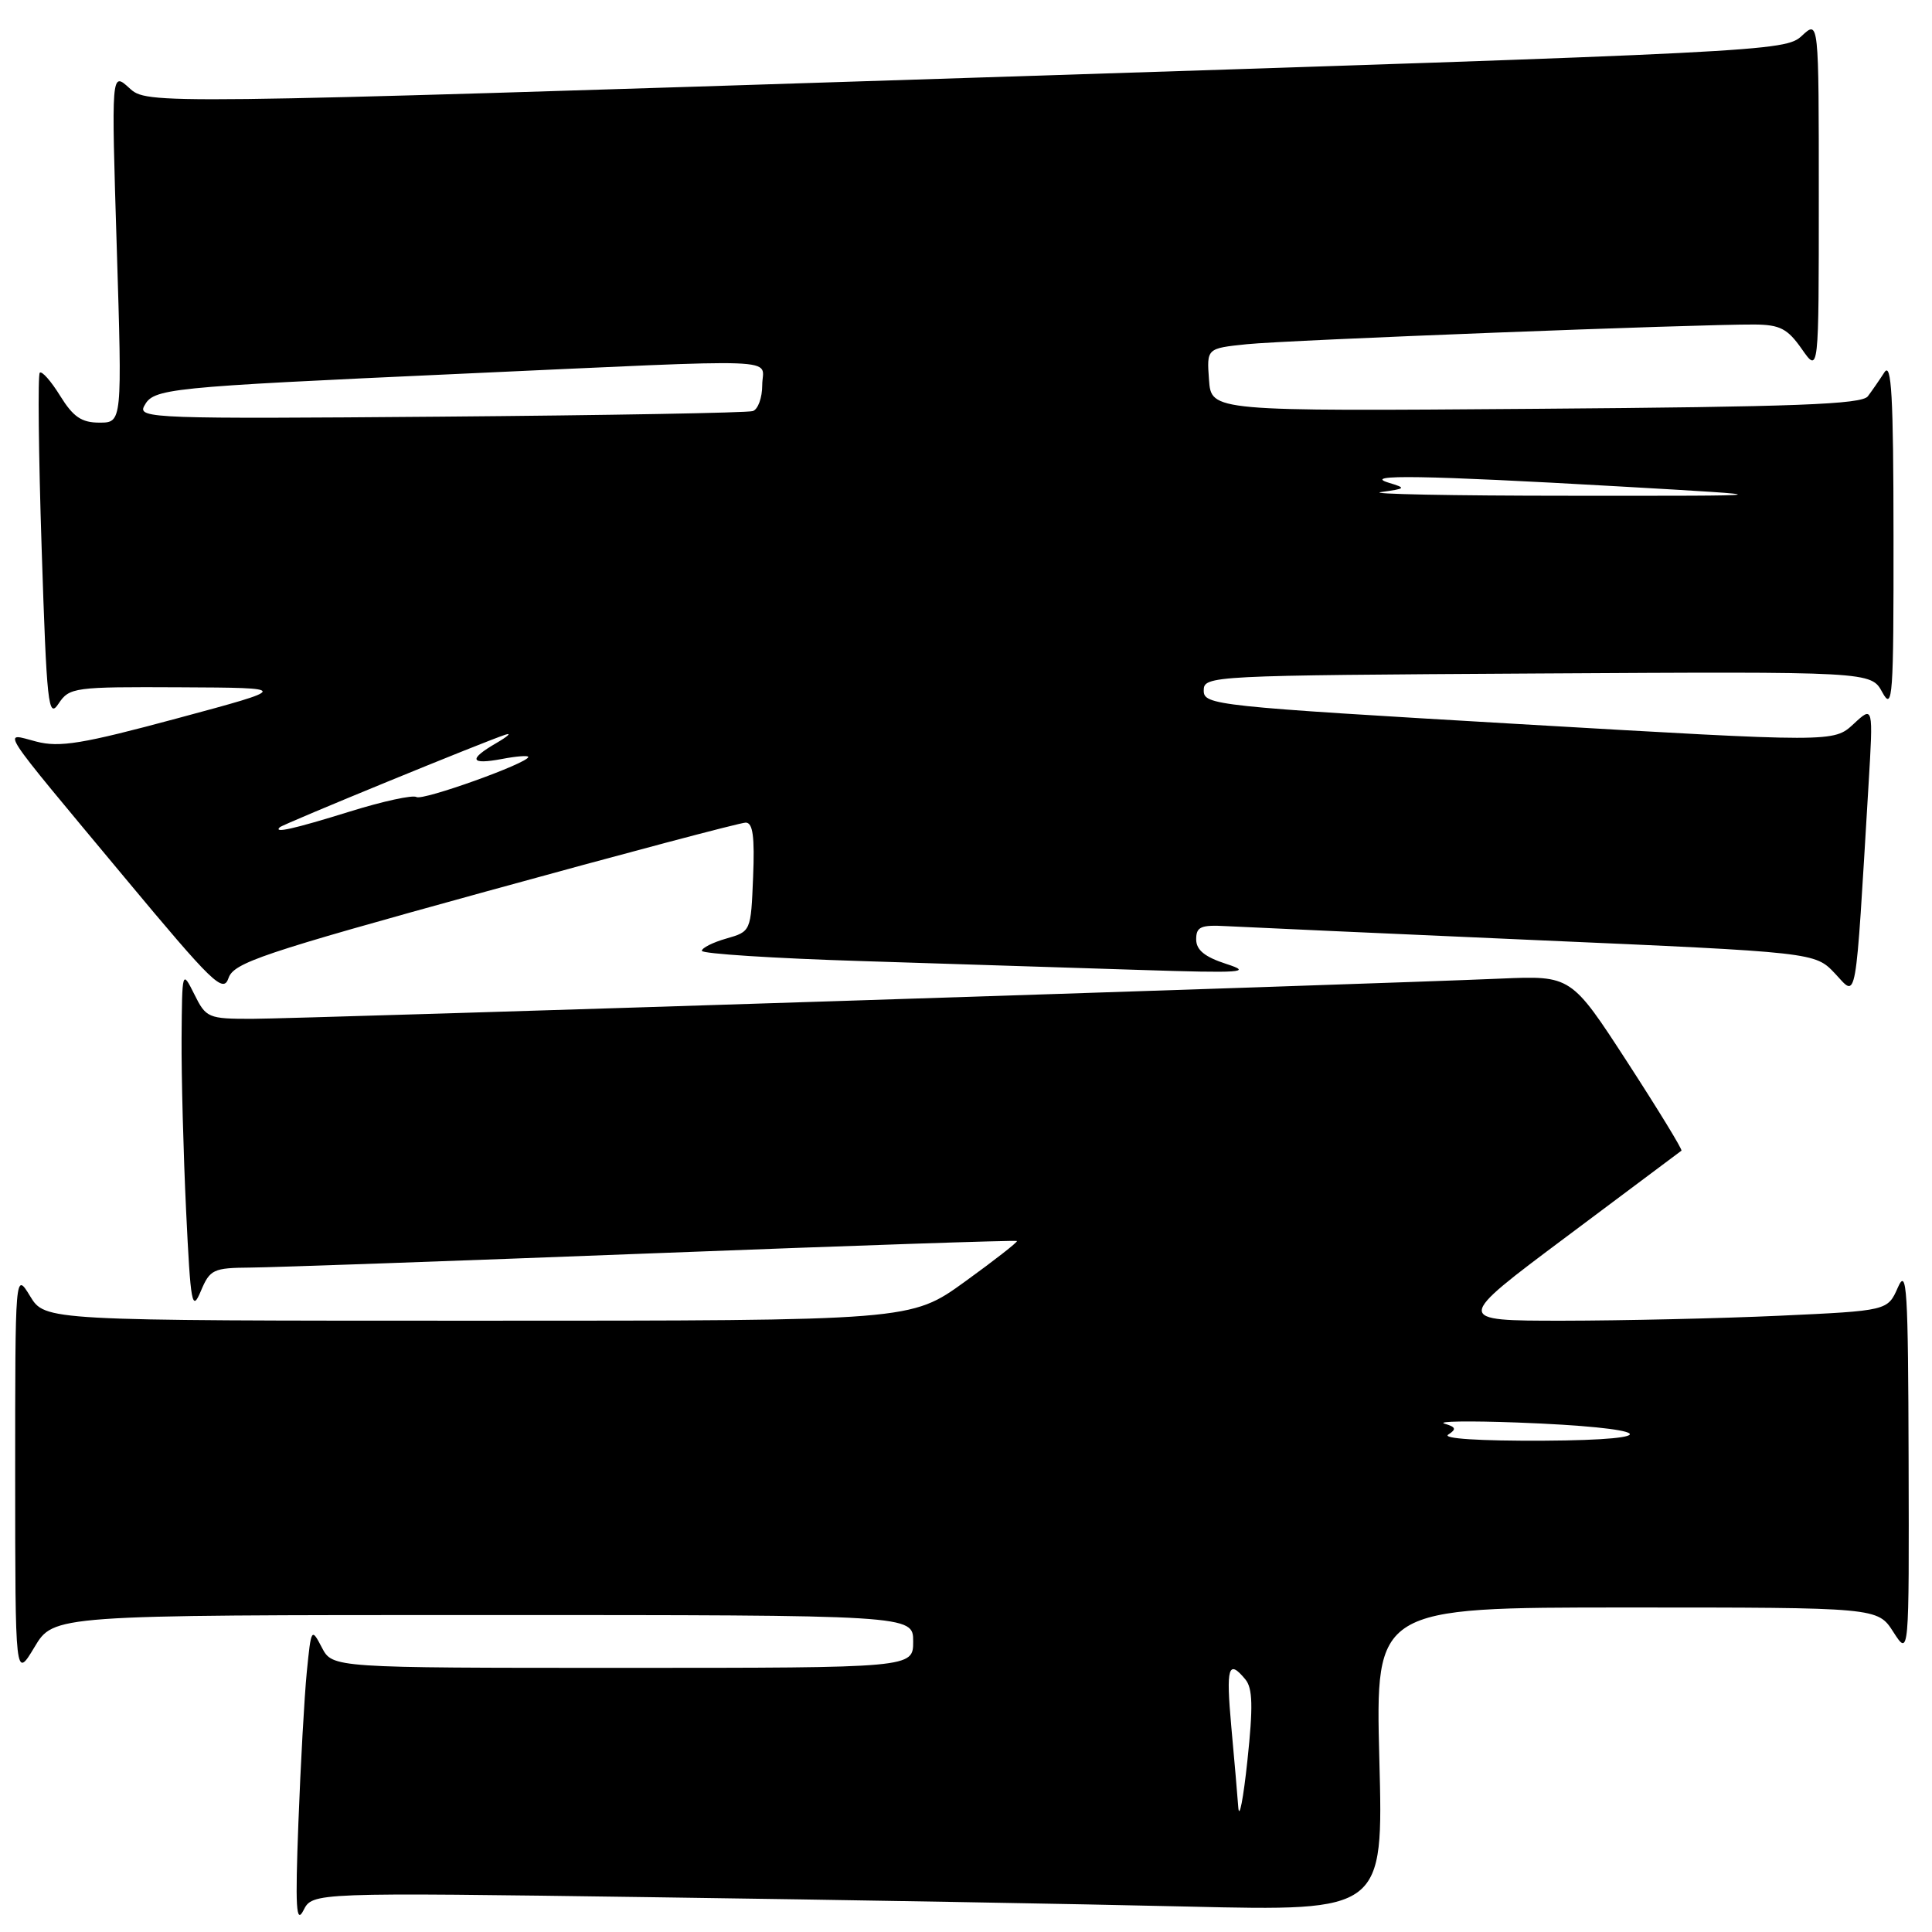 <?xml version="1.0" encoding="UTF-8" standalone="no"?>
<!DOCTYPE svg PUBLIC "-//W3C//DTD SVG 1.1//EN" "http://www.w3.org/Graphics/SVG/1.1/DTD/svg11.dtd" >
<svg xmlns="http://www.w3.org/2000/svg" xmlns:xlink="http://www.w3.org/1999/xlink" version="1.1" viewBox="0 0 256 256">
 <g >
 <path fill="currentColor"
d=" M 86.46 251.39 C 111.23 251.73 143.15 252.29 157.40 252.63 C 183.30 253.24 183.30 253.24 182.77 233.12 C 182.25 213.00 182.25 213.00 215.53 213.00 C 248.80 213.00 248.80 213.00 250.88 216.25 C 252.97 219.50 252.97 219.50 252.90 193.50 C 252.84 170.72 252.67 167.88 251.48 170.59 C 250.12 173.68 250.12 173.68 235.81 174.34 C 227.94 174.70 215.02 174.99 207.09 175.00 C 192.68 175.00 192.68 175.00 207.59 163.85 C 215.79 157.72 222.63 152.59 222.80 152.47 C 222.96 152.34 219.74 147.07 215.64 140.75 C 208.19 129.27 208.19 129.27 198.84 129.67 C 181.12 130.44 39.39 135.00 33.38 135.00 C 27.59 135.00 27.30 134.88 25.75 131.75 C 24.13 128.51 24.13 128.53 24.06 137.59 C 24.03 142.59 24.30 152.86 24.66 160.42 C 25.26 172.89 25.44 173.87 26.61 171.08 C 27.82 168.20 28.25 168.00 33.20 167.96 C 36.12 167.94 60.10 167.09 86.50 166.07 C 112.90 165.05 134.61 164.31 134.75 164.44 C 134.89 164.56 131.78 166.99 127.85 169.83 C 120.70 175.00 120.70 175.00 63.34 175.00 C 5.97 175.00 5.97 175.00 3.99 171.75 C 2.01 168.50 2.01 168.50 2.01 195.50 C 2.02 222.50 2.02 222.50 4.57 218.25 C 7.11 214.00 7.11 214.00 64.06 214.00 C 121.00 214.00 121.00 214.00 121.00 217.50 C 121.00 221.00 121.00 221.00 82.53 221.00 C 44.06 221.00 44.06 221.00 42.65 218.31 C 41.27 215.66 41.23 215.72 40.65 221.56 C 40.33 224.83 39.83 233.80 39.54 241.50 C 39.11 252.78 39.24 255.04 40.21 253.13 C 41.41 250.76 41.41 250.76 86.46 251.39 Z  M 64.29 118.16 C 82.57 113.12 98.10 109.00 98.81 109.00 C 99.76 109.00 100.01 110.86 99.79 116.22 C 99.50 123.41 99.49 123.43 96.25 124.36 C 94.46 124.87 93.00 125.60 93.00 125.99 C 93.00 126.37 102.56 126.99 114.25 127.35 C 125.94 127.72 142.47 128.25 151.00 128.52 C 164.62 128.96 166.01 128.86 162.50 127.73 C 159.63 126.80 158.50 125.88 158.50 124.47 C 158.50 122.80 159.11 122.53 162.50 122.72 C 164.70 122.84 183.15 123.67 203.50 124.57 C 240.50 126.19 240.50 126.19 243.15 129.00 C 246.11 132.14 245.79 133.95 247.59 104.00 C 248.22 93.50 248.22 93.50 245.60 95.94 C 242.97 98.37 242.97 98.37 201.24 95.94 C 160.98 93.59 159.50 93.43 159.50 91.50 C 159.50 89.53 160.25 89.50 203.71 89.24 C 247.93 88.98 247.93 88.98 249.42 91.74 C 250.79 94.26 250.92 92.43 250.90 71.00 C 250.89 52.45 250.63 47.89 249.69 49.34 C 249.04 50.35 248.05 51.78 247.50 52.51 C 246.70 53.58 237.94 53.91 203.50 54.17 C 160.50 54.50 160.50 54.50 160.20 50.33 C 159.89 46.16 159.89 46.16 165.20 45.61 C 170.54 45.06 225.06 42.95 232.50 43.00 C 235.86 43.03 236.86 43.55 238.75 46.25 C 241.00 49.47 241.00 49.47 241.00 26.06 C 241.00 2.65 241.00 2.65 238.75 4.75 C 236.54 6.80 234.33 6.91 128.00 10.33 C 19.50 13.83 19.50 13.83 17.13 11.66 C 14.75 9.50 14.75 9.50 15.47 32.75 C 16.19 56.00 16.19 56.00 13.17 56.00 C 10.80 56.00 9.70 55.24 7.97 52.45 C 6.76 50.49 5.55 49.12 5.27 49.39 C 5.00 49.67 5.11 60.15 5.52 72.69 C 6.19 93.38 6.40 95.29 7.75 93.25 C 9.19 91.08 9.78 91.00 23.87 91.07 C 38.50 91.14 38.50 91.14 23.50 95.18 C 10.92 98.57 7.90 99.07 4.80 98.26 C 0.28 97.09 -0.65 95.66 16.50 116.26 C 28.21 130.32 29.58 131.65 30.28 129.60 C 30.97 127.57 34.68 126.32 64.29 118.16 Z  M 164.08 239.50 C 163.96 237.85 163.54 233.01 163.15 228.75 C 162.44 220.88 162.76 219.80 165.01 222.52 C 165.99 223.69 166.05 226.13 165.29 233.27 C 164.75 238.34 164.21 241.15 164.08 239.50 Z  M 191.90 190.09 C 193.02 189.37 192.92 189.09 191.40 188.64 C 190.35 188.32 194.68 188.26 201.00 188.49 C 219.04 189.16 221.45 190.81 204.50 190.90 C 196.04 190.94 191.05 190.62 191.90 190.09 Z  M 37.08 109.61 C 37.54 109.18 64.60 98.08 67.00 97.34 C 67.83 97.08 67.26 97.59 65.75 98.47 C 62.03 100.63 62.29 101.36 66.50 100.57 C 68.42 100.20 70.00 100.08 70.00 100.30 C 70.00 101.11 56.01 106.13 55.18 105.61 C 54.69 105.31 50.74 106.17 46.40 107.52 C 38.86 109.86 36.17 110.46 37.08 109.61 Z  M 183.00 65.20 C 186.31 64.74 186.37 64.68 184.00 63.96 C 180.32 62.84 188.70 62.98 214.50 64.45 C 236.50 65.71 236.50 65.71 208.00 65.69 C 192.32 65.69 181.07 65.46 183.00 65.20 Z  M 19.10 53.81 C 20.36 51.46 21.73 51.32 61.00 49.53 C 105.23 47.52 101.00 47.36 101.00 51.03 C 101.00 52.70 100.44 54.25 99.75 54.47 C 99.06 54.70 80.43 55.03 58.34 55.21 C 20.53 55.52 18.23 55.44 19.10 53.81 Z "/>
</g>
</svg>